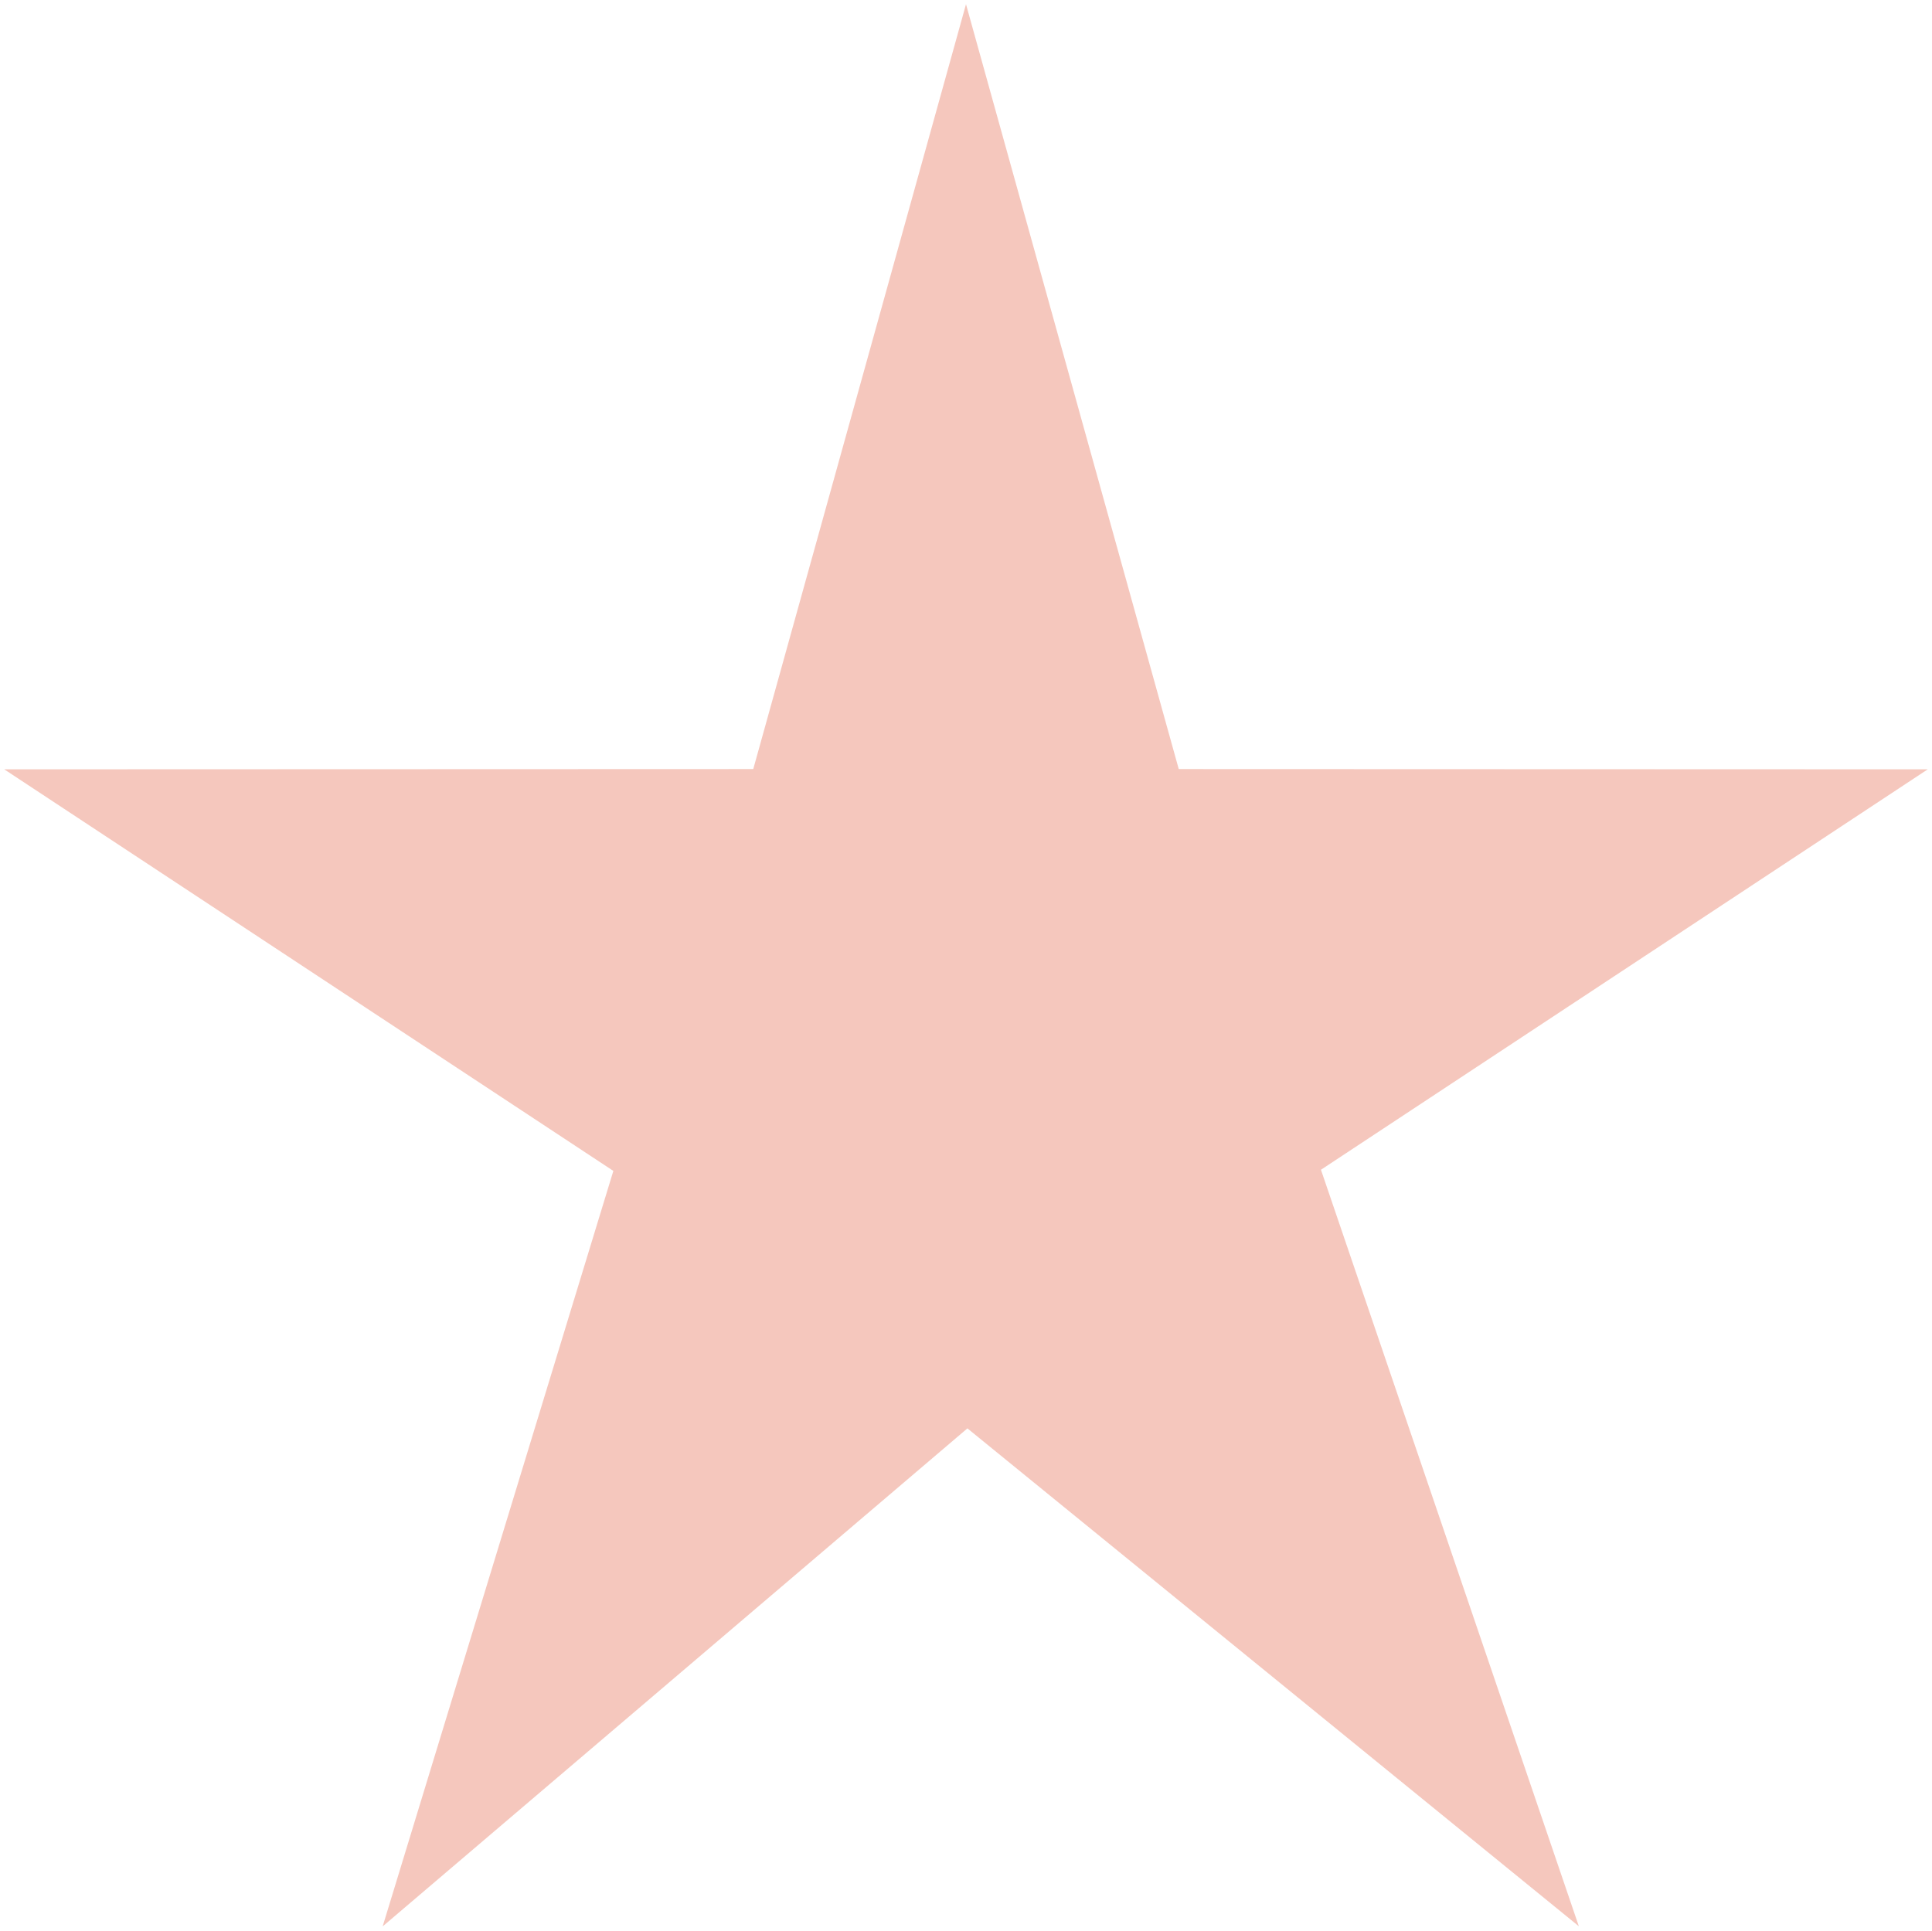 <?xml version="1.0" encoding="utf-8"?>
<!-- Generator: Adobe Illustrator 16.0.4, SVG Export Plug-In . SVG Version: 6.00 Build 0)  -->
<!DOCTYPE svg PUBLIC "-//W3C//DTD SVG 1.1//EN" "http://www.w3.org/Graphics/SVG/1.1/DTD/svg11.dtd">
<svg version="1.1" id="Layer_1" xmlns="http://www.w3.org/2000/svg" xmlns:xlink="http://www.w3.org/1999/xlink" x="0px" y="0px"
	 width="15.066px" height="15.057px" viewBox="0 0 15.066 15.057" enable-background="new 0 0 15.066 15.057" xml:space="preserve">
<polygon opacity="0.4" fill="#E6735C" points="10.301,9.123 15.033,6 9.192,5.998 7.533,0.033 5.874,5.998 0.033,6 4.783,9.132 
	2.984,15.024 7.544,11.14 12.312,15.023 "/>
</svg>
